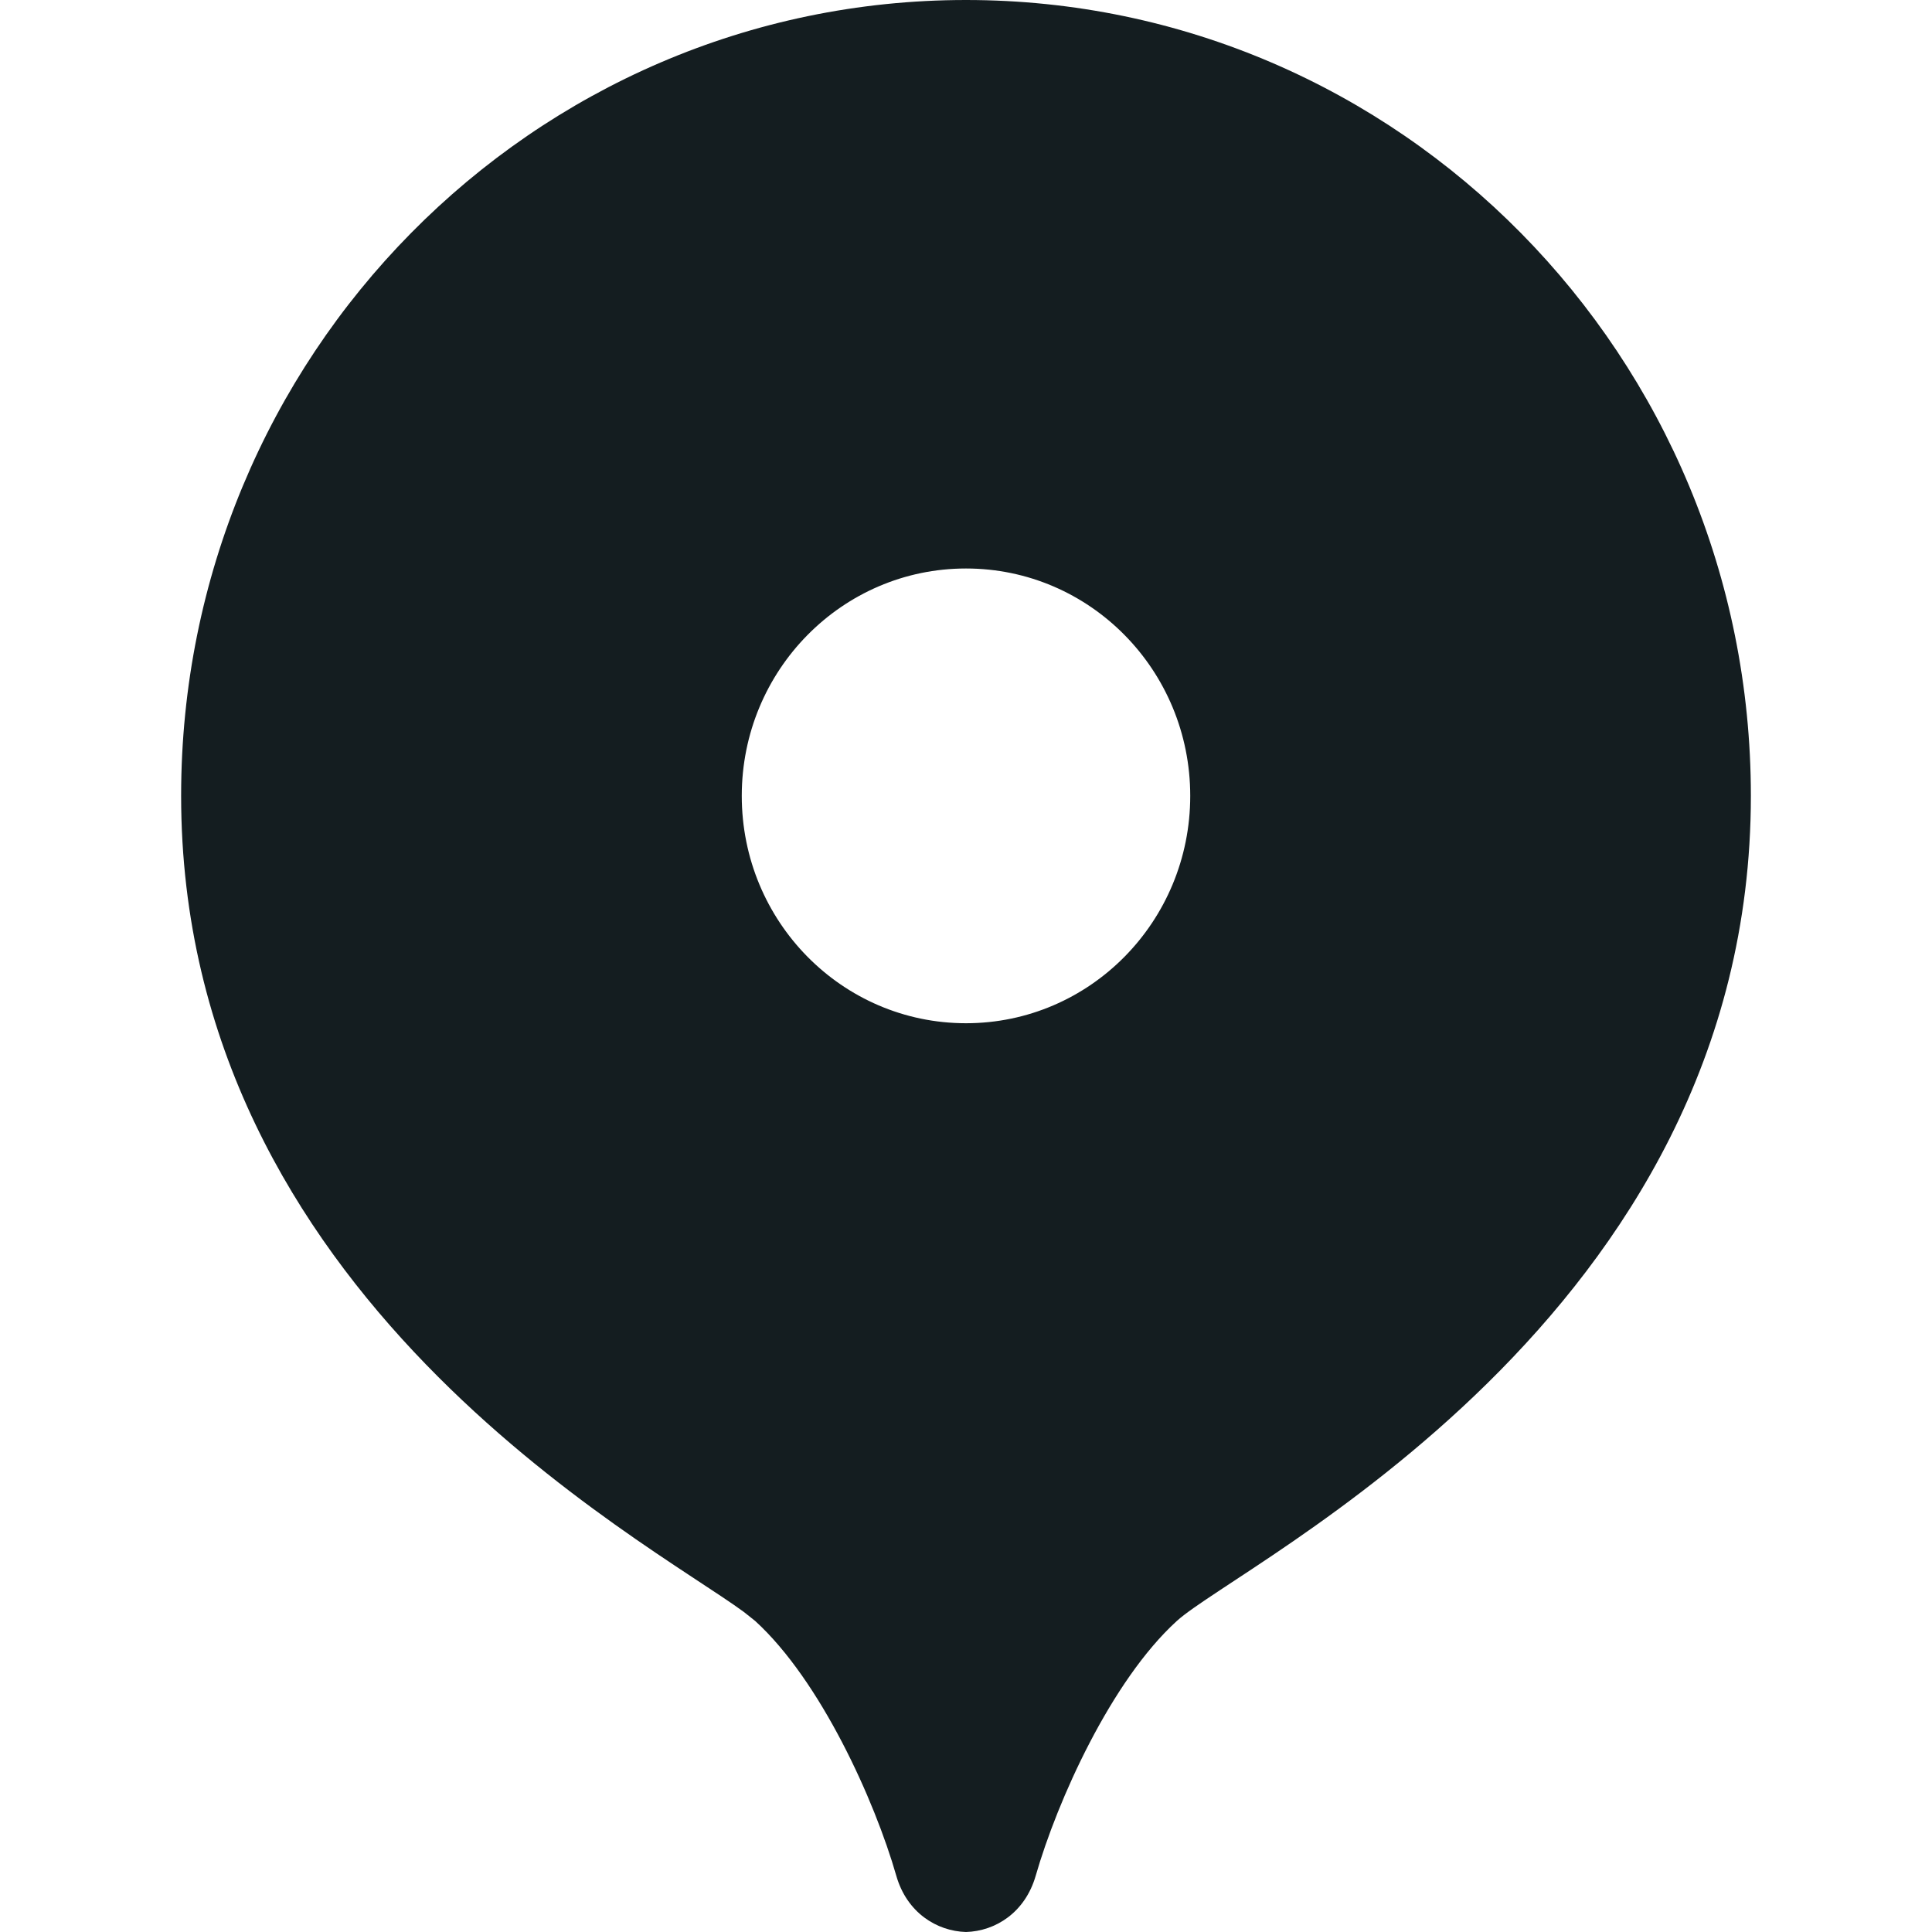 <svg xmlns="http://www.w3.org/2000/svg" width="16" height="16" viewBox="0 0 16 16">
    <g fill="none" fill-rule="evenodd">
        <path d="M0 0H16V16H0z"/>
        <path fill="#141d20" fill-rule="nonzero" d="M8 0c3.59 0 6.5 2.951 6.5 6.591 0 4.335-4.226 6.351-4.755 6.834-.542.494-.988 1.484-1.168 2.11-.088.304-.333.458-.577.465-.243-.007-.49-.161-.577-.465-.18-.627-.627-1.616-1.168-2.11l-.094-.075C5.351 12.754 1.5 10.73 1.5 6.59 1.5 2.951 4.41 0 8 0zm0 4.708c-1.026 0-1.857.843-1.857 1.883S6.973 8.474 8 8.474c1.026 0 1.857-.842 1.857-1.883 0-1.04-.83-1.883-1.857-1.883z"/>
    </g>
</svg>
